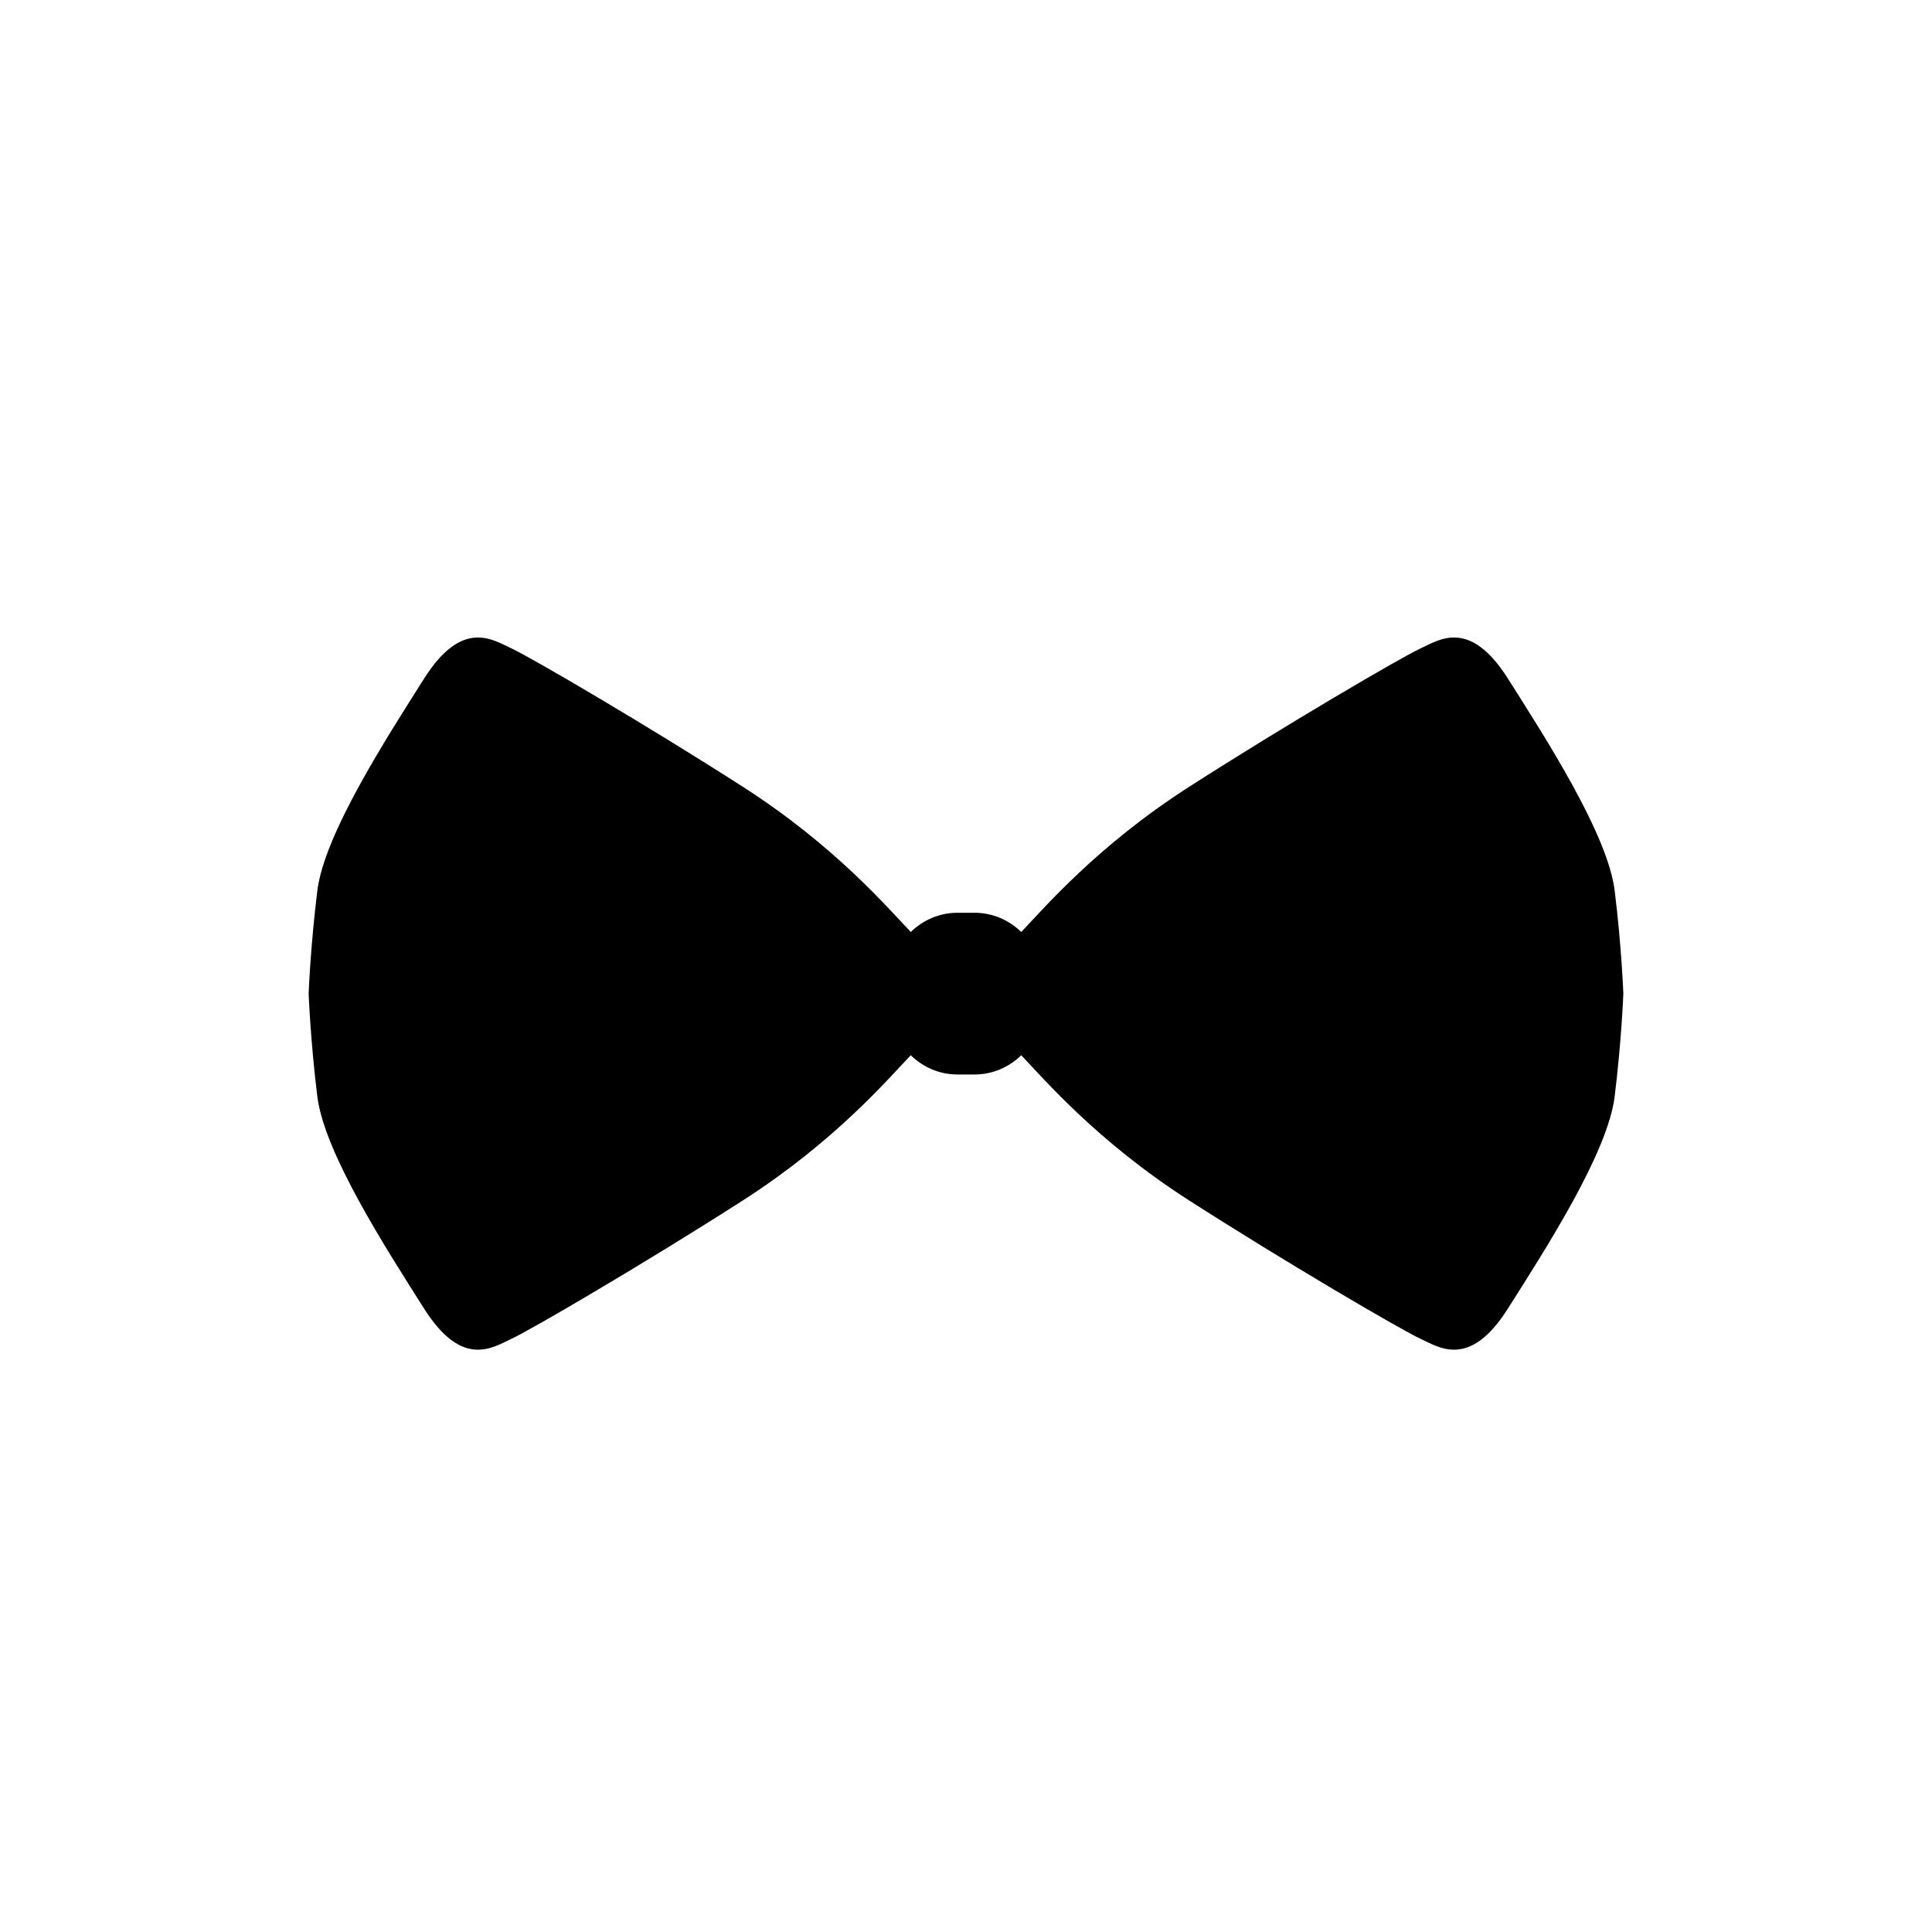 <?xml version="1.0" encoding="UTF-8"?>
<svg width="700pt" height="700pt" version="1.1" viewBox="0 0 700 540" xmlns="http://www.w3.org/2000/svg">
 <g>
  <path d="m585.03 242.71c-2.519-20.391-24.875-55.059-38.73-76.91-13.855-21.844-24.875-13.984-31.793-10.773-6.926 3.207-48.805 27.668-83.754 50.109-33.305 21.375-52.461 43.902-60.738 52.543-4.375-4.277-10.328-6.965-16.895-6.965h-6.227c-6.57 0-12.512 2.688-16.891 6.965-8.281-8.641-27.445-31.168-60.75-52.543-34.945-22.434-76.82-46.898-83.746-50.109-6.926-3.207-17.949-11.07-31.801 10.773-13.848 21.852-36.203 56.52-38.73 76.91-2.519 20.395-3.148 37.297-3.148 37.297s0.629 16.895 3.148 37.285c2.519 20.391 24.875 55.066 38.723 76.906 13.855 21.855 24.875 13.984 31.801 10.781 6.926-3.199 48.797-27.676 83.746-50.102 33.297-21.371 52.461-43.898 60.742-52.543 4.375 4.285 10.32 6.973 16.891 6.973h6.238c6.57 0 12.523-2.688 16.895-6.973 8.281 8.645 27.441 31.176 60.73 52.543 34.949 22.43 76.828 46.906 83.754 50.102 6.922 3.203 17.941 11.078 31.793-10.781 13.855-21.844 36.211-56.516 38.73-76.906 2.516-20.391 3.148-37.285 3.148-37.285 0.004-0.004-0.625-16.898-3.137-37.297z"/>
 </g>
</svg>
